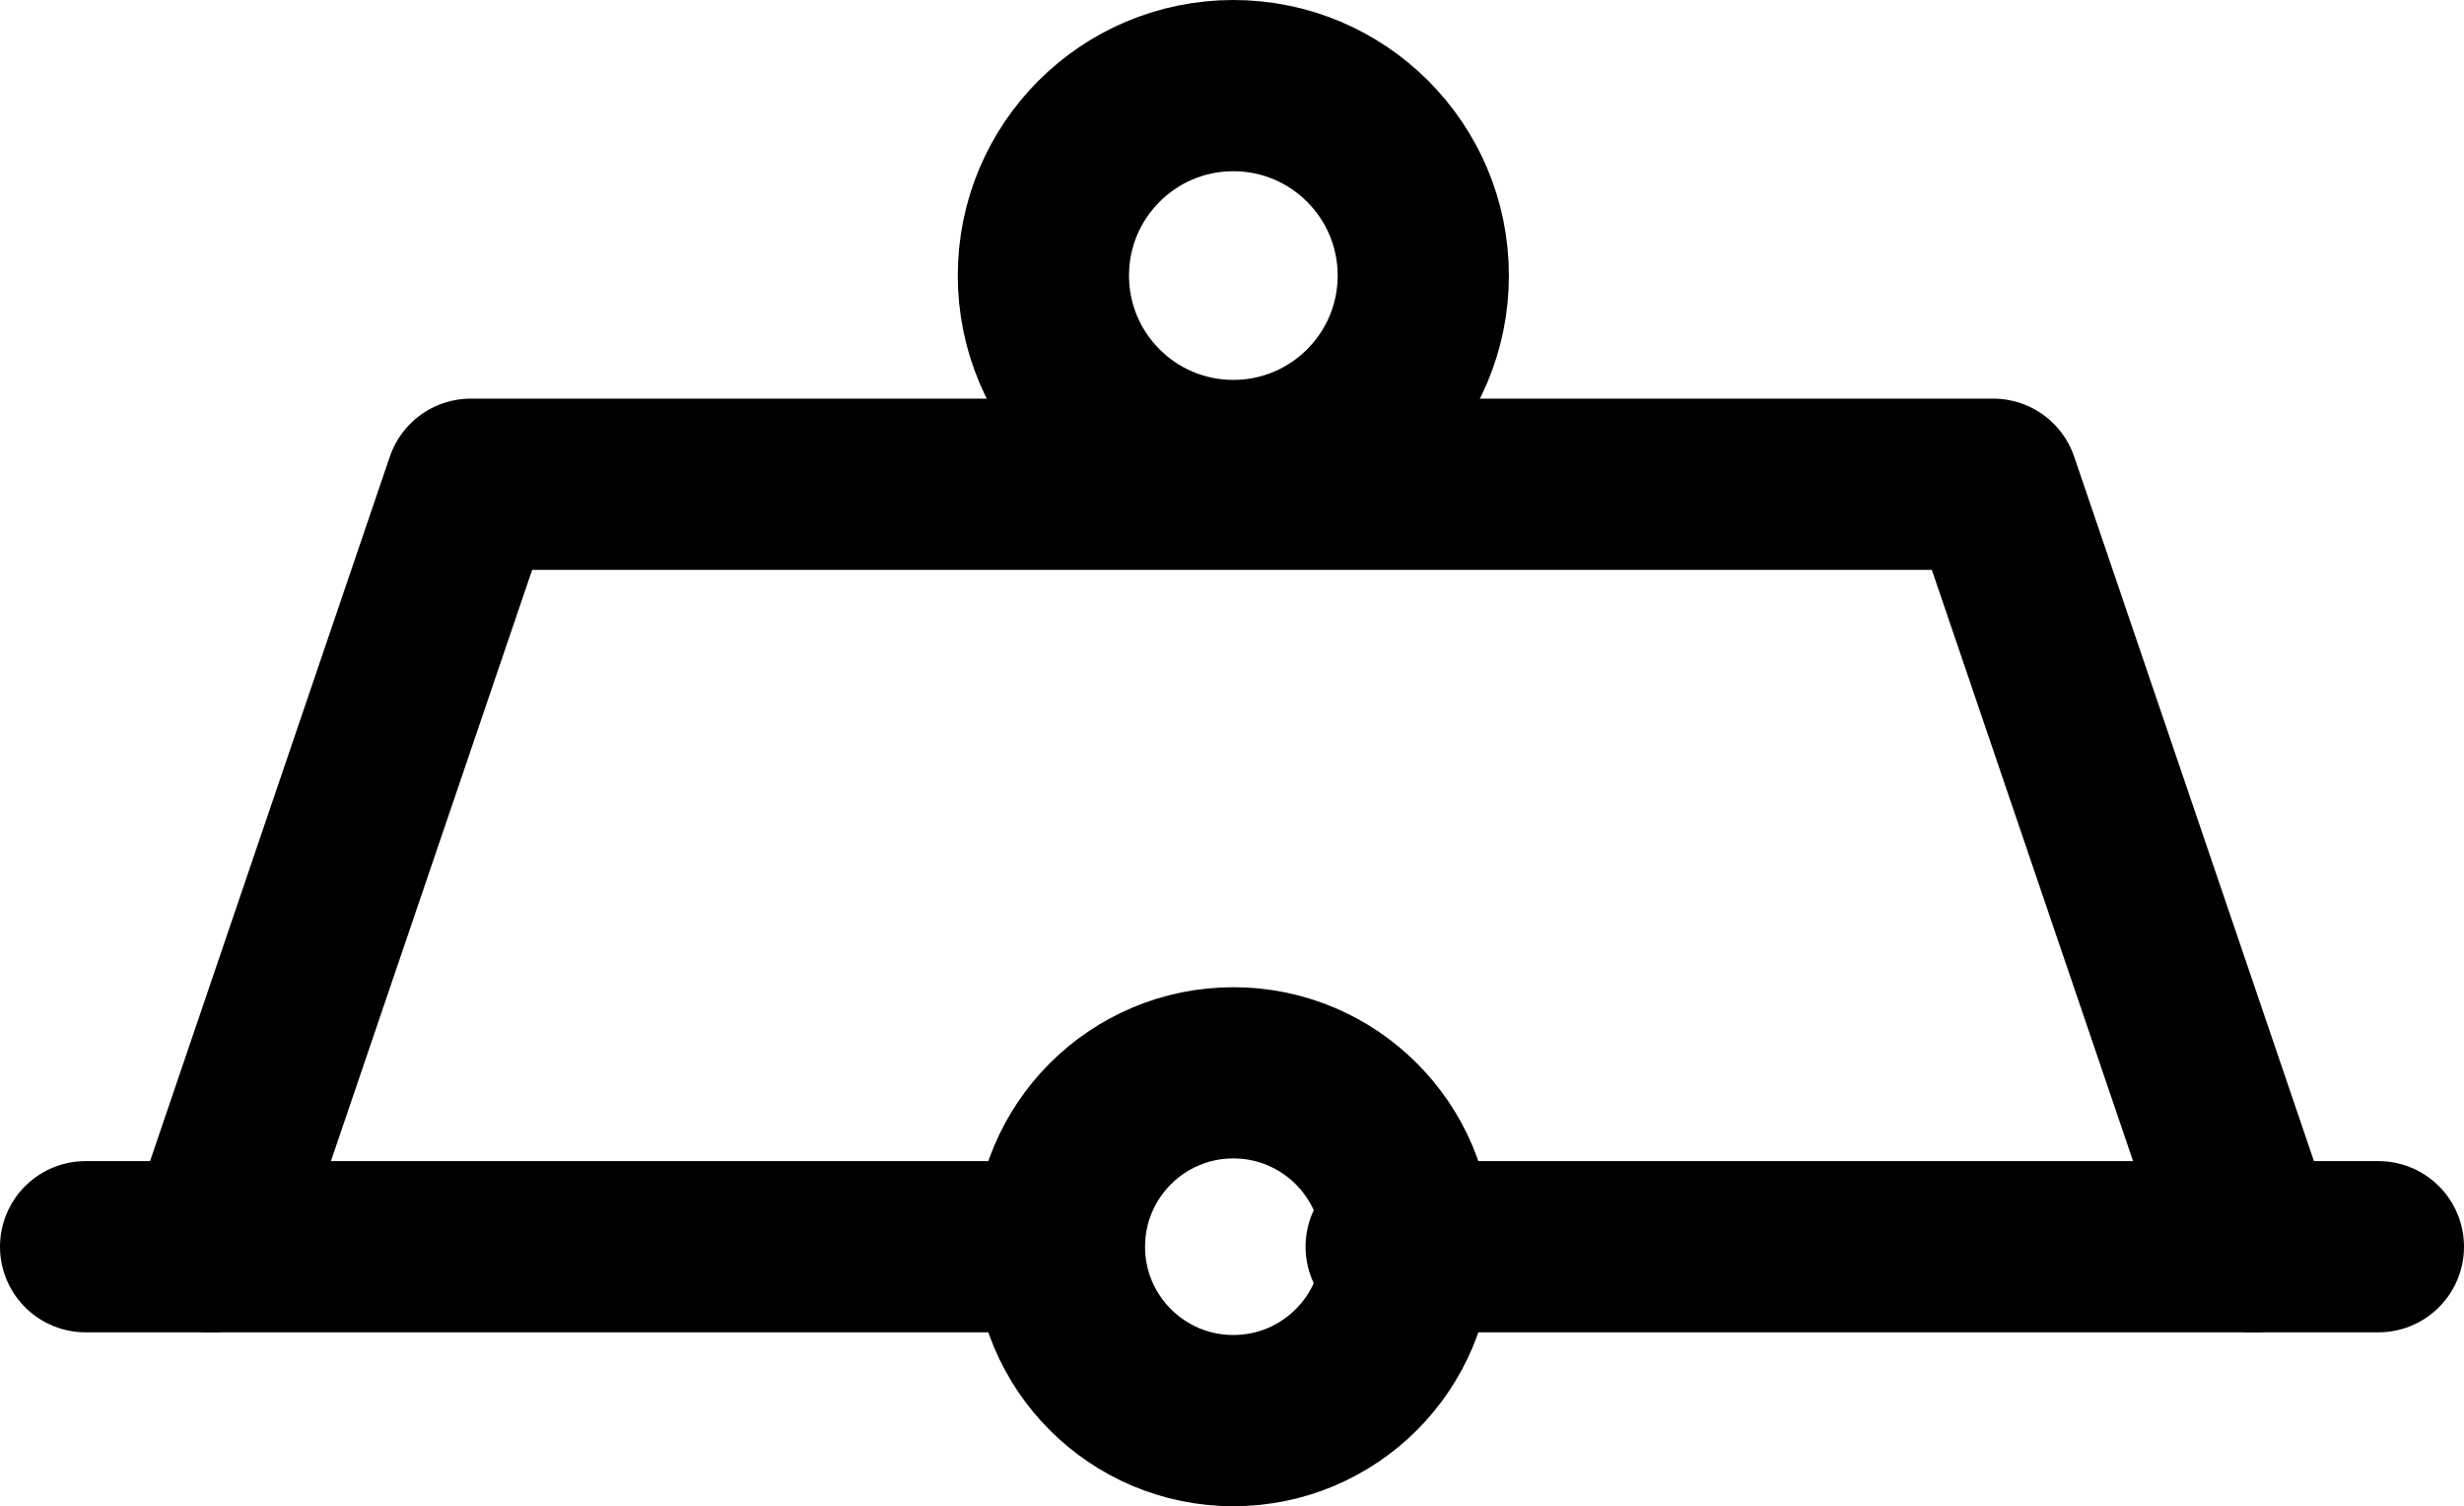 <?xml version="1.0" encoding="UTF-8"?>

<svg xmlns="http://www.w3.org/2000/svg" version="1.2" baseProfile="tiny" xml:space="preserve" style="shape-rendering:geometricPrecision; fill-rule:evenodd;" width="9.21mm" height="5.63mm" viewBox="-4.61 -4.66 9.21 5.63">
  <title>BOYINB01</title>
  <desc>installation buoy, paper-chart</desc>
  <rect style="stroke:black;stroke-width:0.32;display:none;" fill="none" x="-4.29" y="-4.34" height="4.99" width="8.57"/>
  <rect style="stroke:blue;stroke-width:0.32;display:none;" fill="none" x="-4.29" y="-4.34" height="4.99" width="8.57"/>
  <circle style="fill:none;stroke:#000000;" stroke-width="0.64"  cx="0" cy="0" r="0.65"/>
  <circle style="fill:none;stroke:#000000;" stroke-width="0.64"  cx="0" cy="-3.63" r="0.71"/>
  <path d=" M -4.29,0 L -0.69,0" style="stroke-linecap:round;stroke-linejoin:round;fill:none;stroke:#000000;" stroke-width="0.64" />
  <path d=" M 0.59,0 L 4.28,0" style="stroke-linecap:round;stroke-linejoin:round;fill:none;stroke:#000000;" stroke-width="0.64" />
  <path d=" M -3.82,0 L -2.85,-2.85 L 2.84,-2.85 L 3.81,0" style="stroke-linecap:round;stroke-linejoin:round;fill:none;stroke:#000000;" stroke-width="0.64" />
  <circle style="stroke:red;stroke-width:0.64;display:none;" fill="none" cx="0" cy="0" r="1"/>
</svg>

